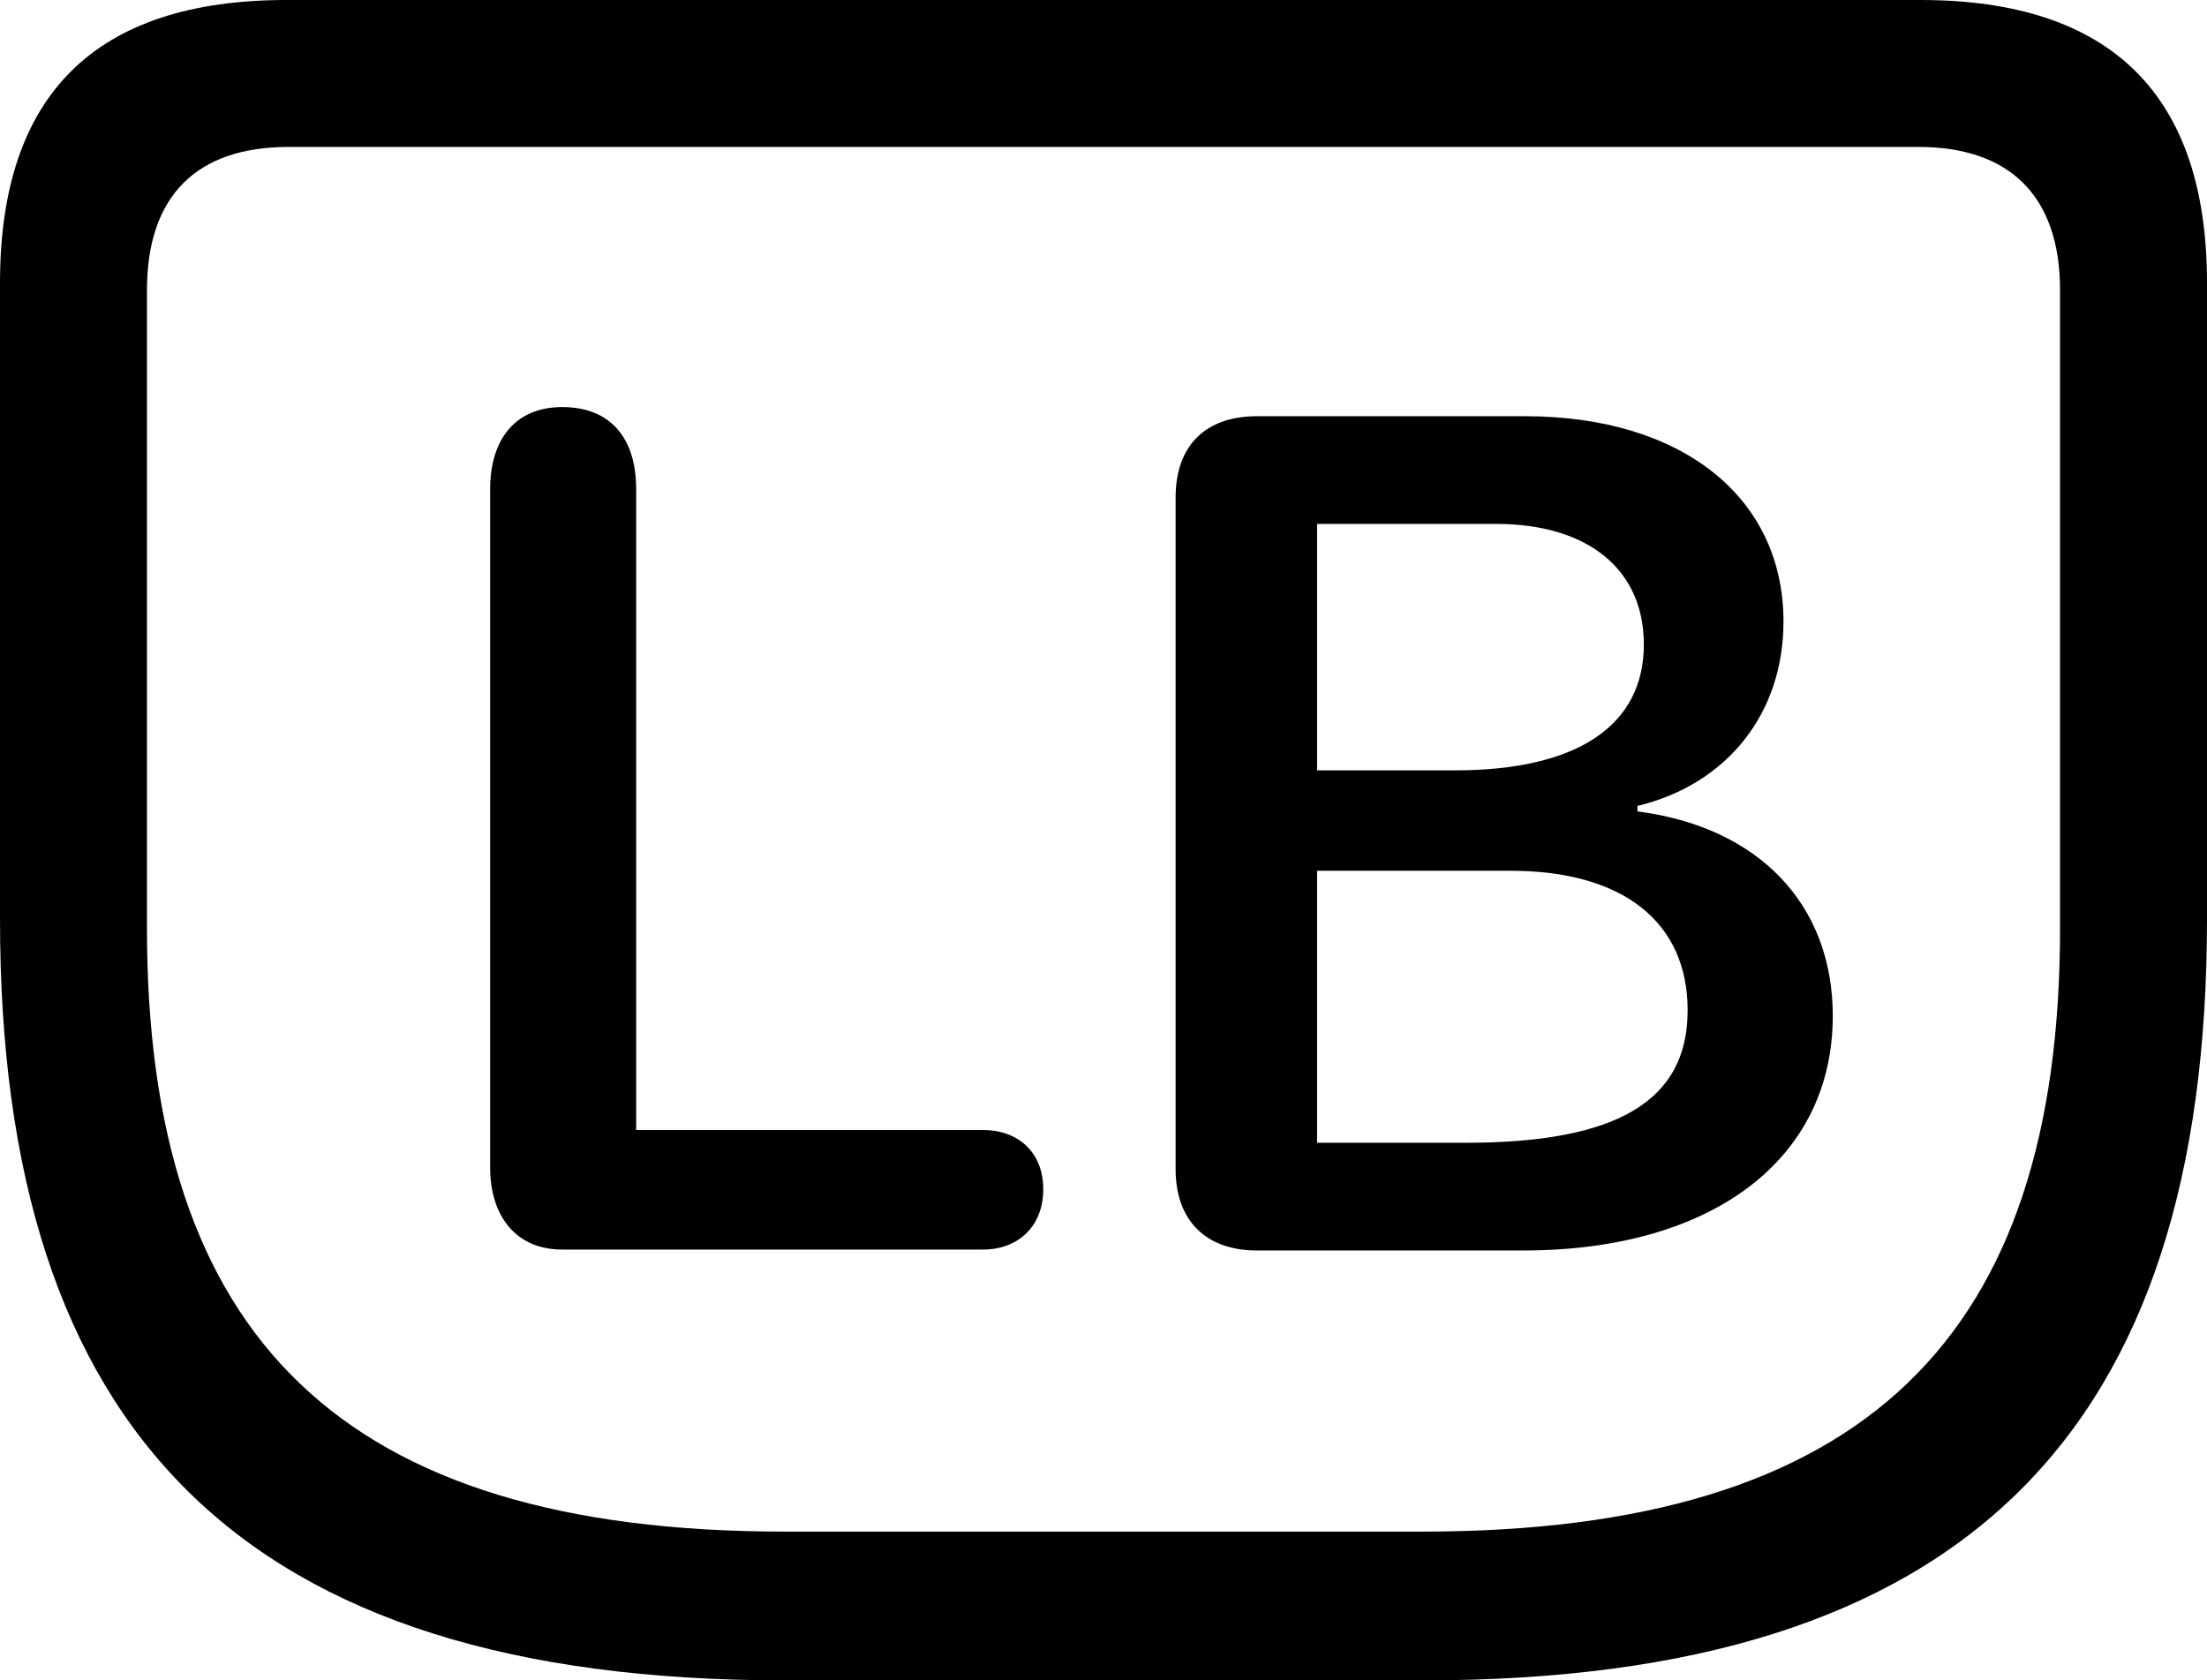 <?xml version="1.0" encoding="UTF-8" standalone="no"?>
<svg xmlns="http://www.w3.org/2000/svg"
     width="1180.664" height="898.926"
     viewBox="0 0 1180.664 898.926"
     fill="currentColor">
  <path d="M419.918 898.929H761.228C1051.758 898.929 1180.668 765.63 1180.668 491.7V151.369C1180.668 50.779 1129.398 -0.001 1027.348 -0.001H153.318C51.268 -0.001 -0.002 50.289 -0.002 151.369V491.7C-0.002 765.63 128.908 898.929 419.918 898.929ZM419.918 819.34C182.618 819.34 78.618 715.33 78.618 496.579V155.269C78.618 104.49 105.468 78.609 154.298 78.609H1026.368C1074.708 78.609 1102.048 104.49 1102.048 155.269V496.579C1102.048 715.33 998.048 819.34 760.738 819.34ZM300.778 668.46H525.878C544.438 668.46 558.108 656.25 558.108 636.23C558.108 616.21 544.438 604.49 525.878 604.49H340.328V261.719C340.328 234.38 326.658 217.769 300.778 217.769C275.388 217.769 262.208 235.35 262.208 261.719V624.51C262.208 650.389 275.878 668.46 300.778 668.46ZM672.368 668.949H814.938C916.018 668.949 980.468 620.12 980.468 543.46C980.468 483.889 940.918 442.38 875.978 434.079V431.149C924.318 419.43 954.098 381.349 954.098 332.519C954.098 266.11 899.898 222.66 815.918 222.66H672.368C645.018 222.66 628.908 238.28 628.908 266.11V625.49C628.908 652.83 645.018 668.949 672.368 668.949ZM704.588 412.11V280.269H800.298C849.608 280.269 879.398 304.69 879.398 344.729C879.398 388.18 843.748 412.11 778.318 412.11ZM704.588 611.33V465.82H808.108C868.168 465.82 902.828 493.159 902.828 540.529C902.828 588.87 865.238 611.33 784.178 611.33Z"/>
</svg>